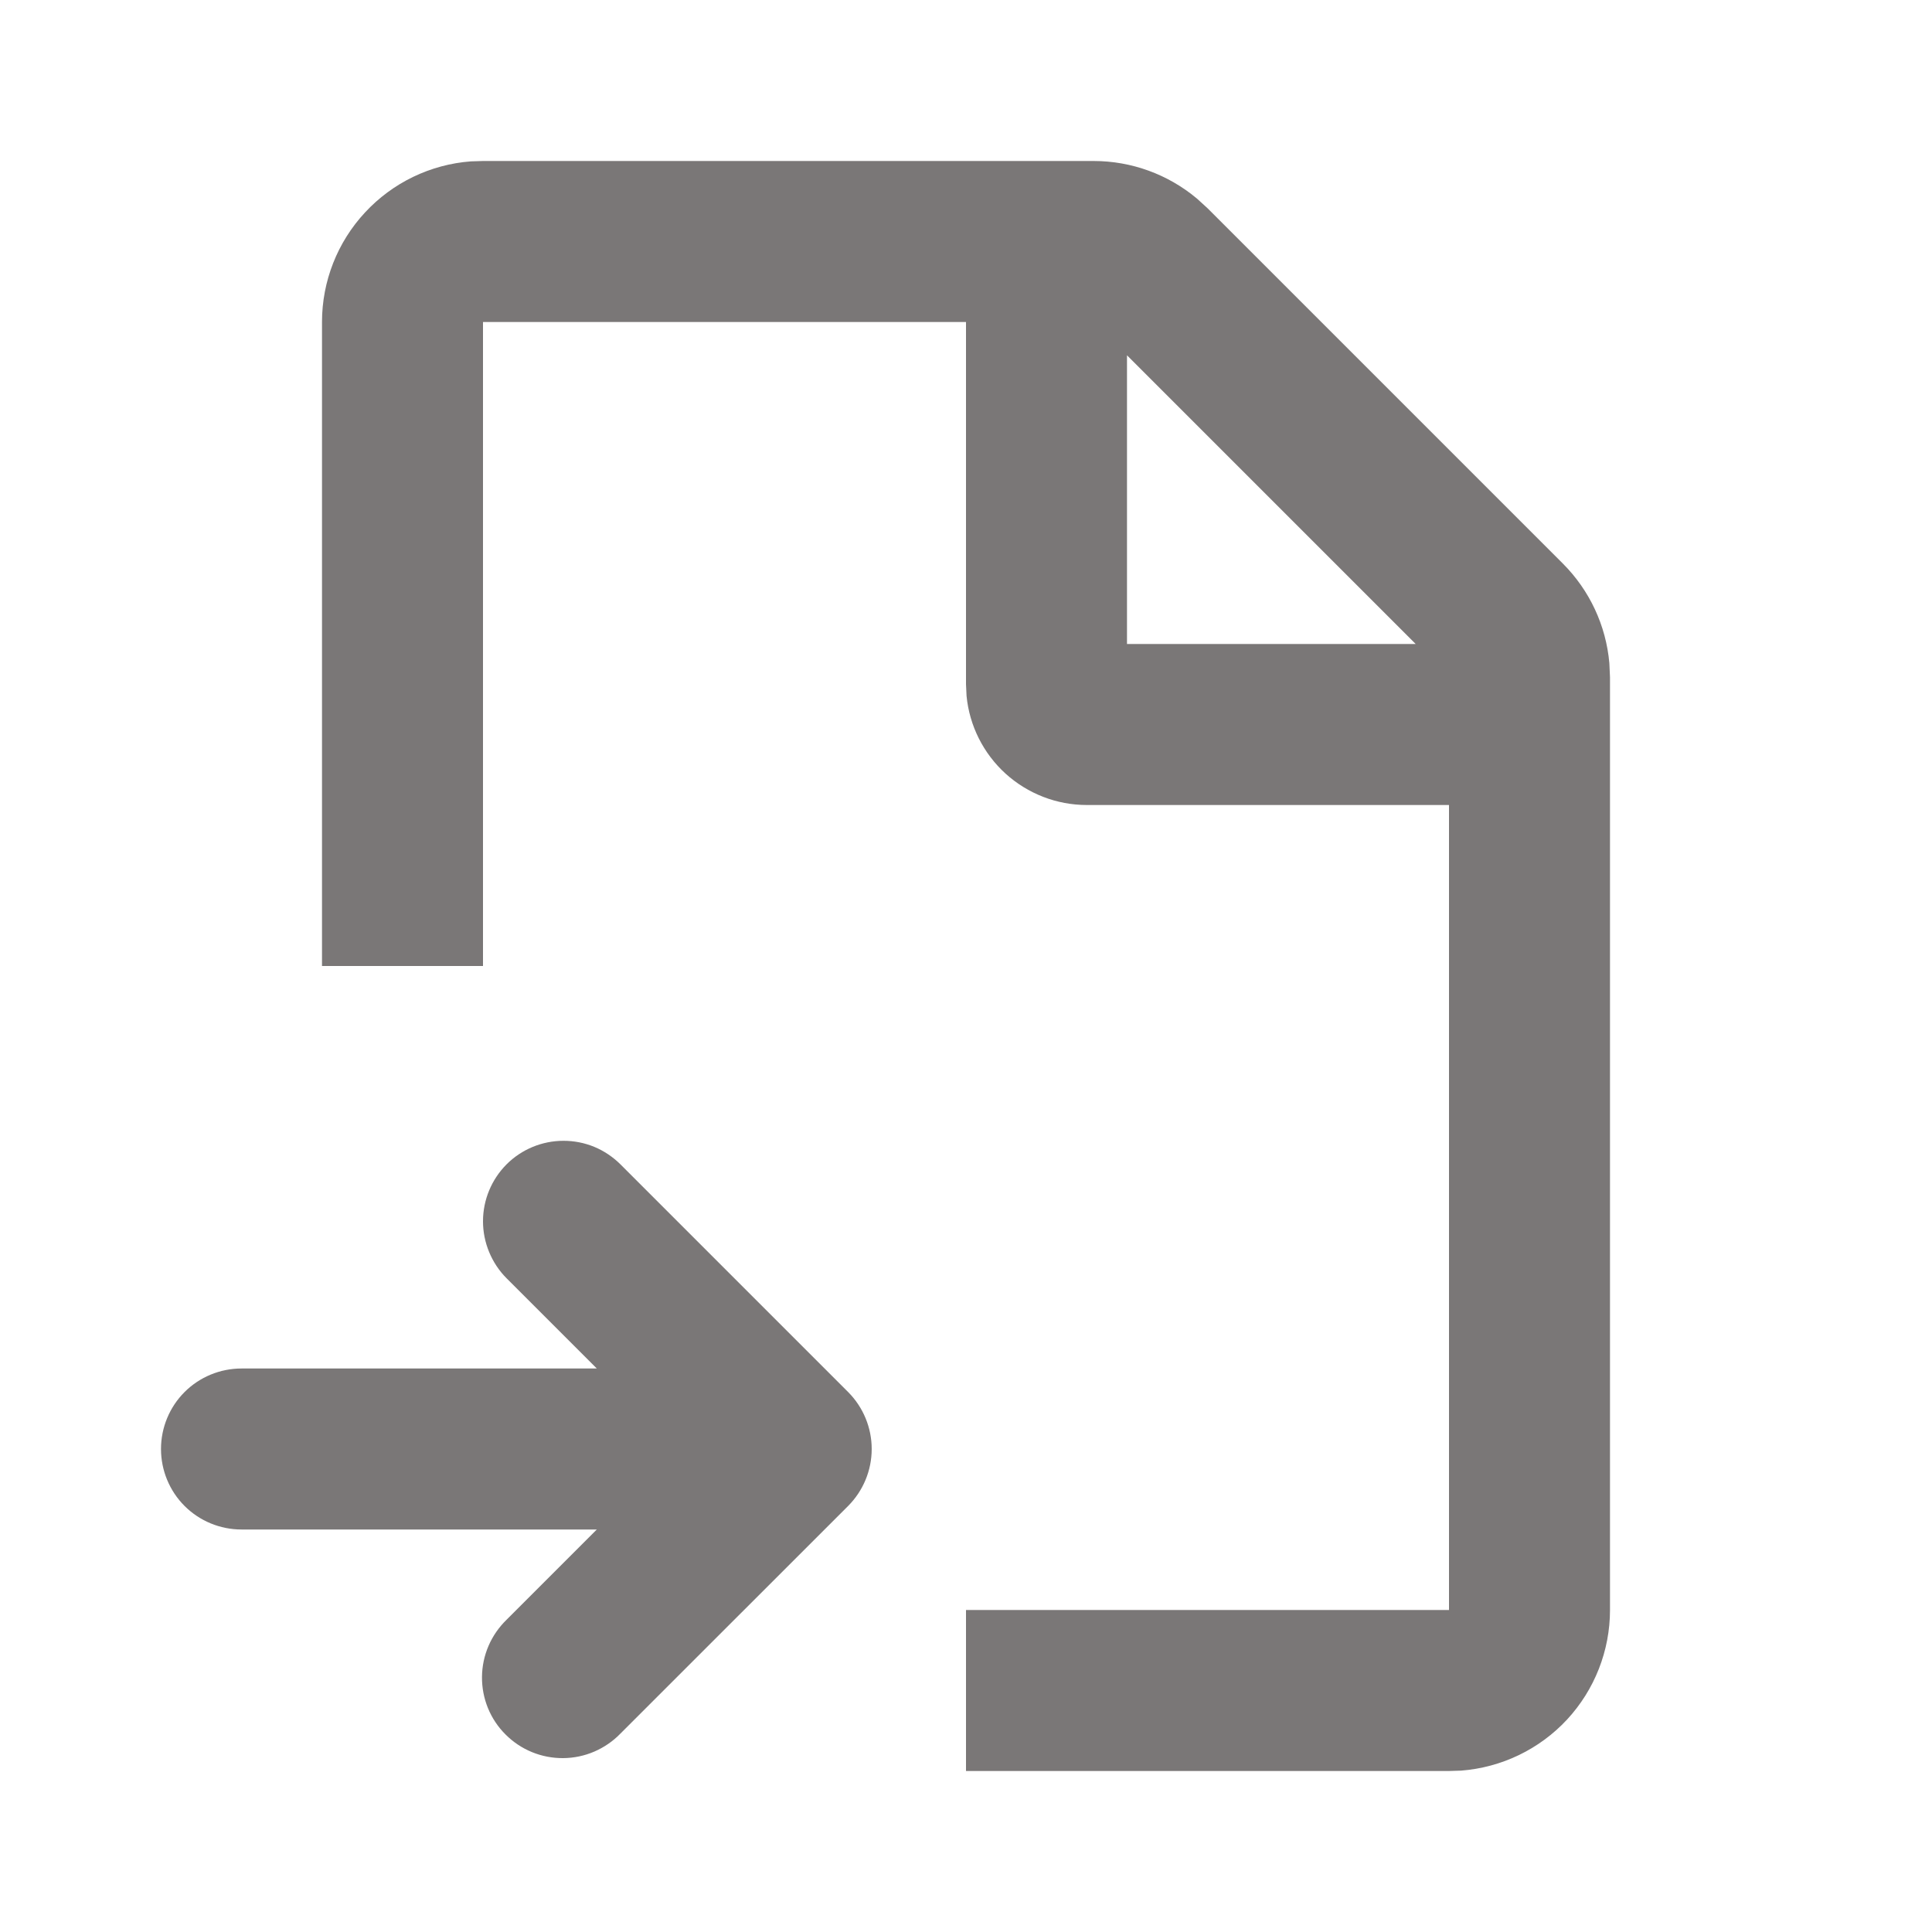 <svg width="21" height="21" viewBox="0 0 21 21" fill="none" xmlns="http://www.w3.org/2000/svg">
<g clip-path="url(#clip0_0_3503)">
<path fill-rule="evenodd" clip-rule="evenodd" d="M11.888 1.75C12.299 1.75 12.696 1.895 13.011 2.159L13.125 2.263L16.987 6.125C17.278 6.416 17.457 6.799 17.493 7.208L17.5 7.362V17.5C17.5 17.942 17.333 18.367 17.033 18.691C16.733 19.014 16.322 19.212 15.881 19.246L15.75 19.25H10.5V17.5H15.75V8.75H11.812C11.486 8.75 11.172 8.628 10.93 8.409C10.689 8.19 10.537 7.888 10.506 7.564L10.5 7.438V3.5H5.25V10.5H3.5V3.5C3.5 3.058 3.667 2.633 3.967 2.31C4.267 1.986 4.678 1.787 5.119 1.754L5.25 1.75H11.888ZM6.744 12.656L9.219 15.131C9.383 15.296 9.475 15.518 9.475 15.75C9.475 15.982 9.383 16.204 9.219 16.369L6.744 18.843C6.663 18.927 6.566 18.993 6.46 19.039C6.353 19.085 6.238 19.109 6.122 19.11C6.006 19.111 5.89 19.089 5.783 19.045C5.675 19.001 5.578 18.936 5.496 18.854C5.413 18.772 5.348 18.674 5.304 18.567C5.26 18.459 5.238 18.344 5.239 18.228C5.24 18.111 5.264 17.997 5.31 17.89C5.356 17.783 5.423 17.687 5.506 17.606L6.487 16.625H2.625C2.393 16.625 2.17 16.533 2.006 16.369C1.842 16.205 1.75 15.982 1.75 15.75C1.75 15.518 1.842 15.295 2.006 15.131C2.17 14.967 2.393 14.875 2.625 14.875H6.487L5.506 13.894C5.425 13.813 5.361 13.716 5.317 13.61C5.273 13.504 5.25 13.39 5.25 13.275C5.25 13.043 5.342 12.821 5.506 12.656C5.67 12.492 5.893 12.4 6.125 12.4C6.24 12.4 6.353 12.422 6.46 12.466C6.566 12.51 6.662 12.575 6.744 12.656ZM12.25 3.862V7H15.388L12.25 3.862Z" fill="#7A7777"/>
</g>
<defs>
<clipPath id="clip0_0_3503">
<rect width="21" height="21" fill="white"/>
</clipPath>
</defs>
</svg>
